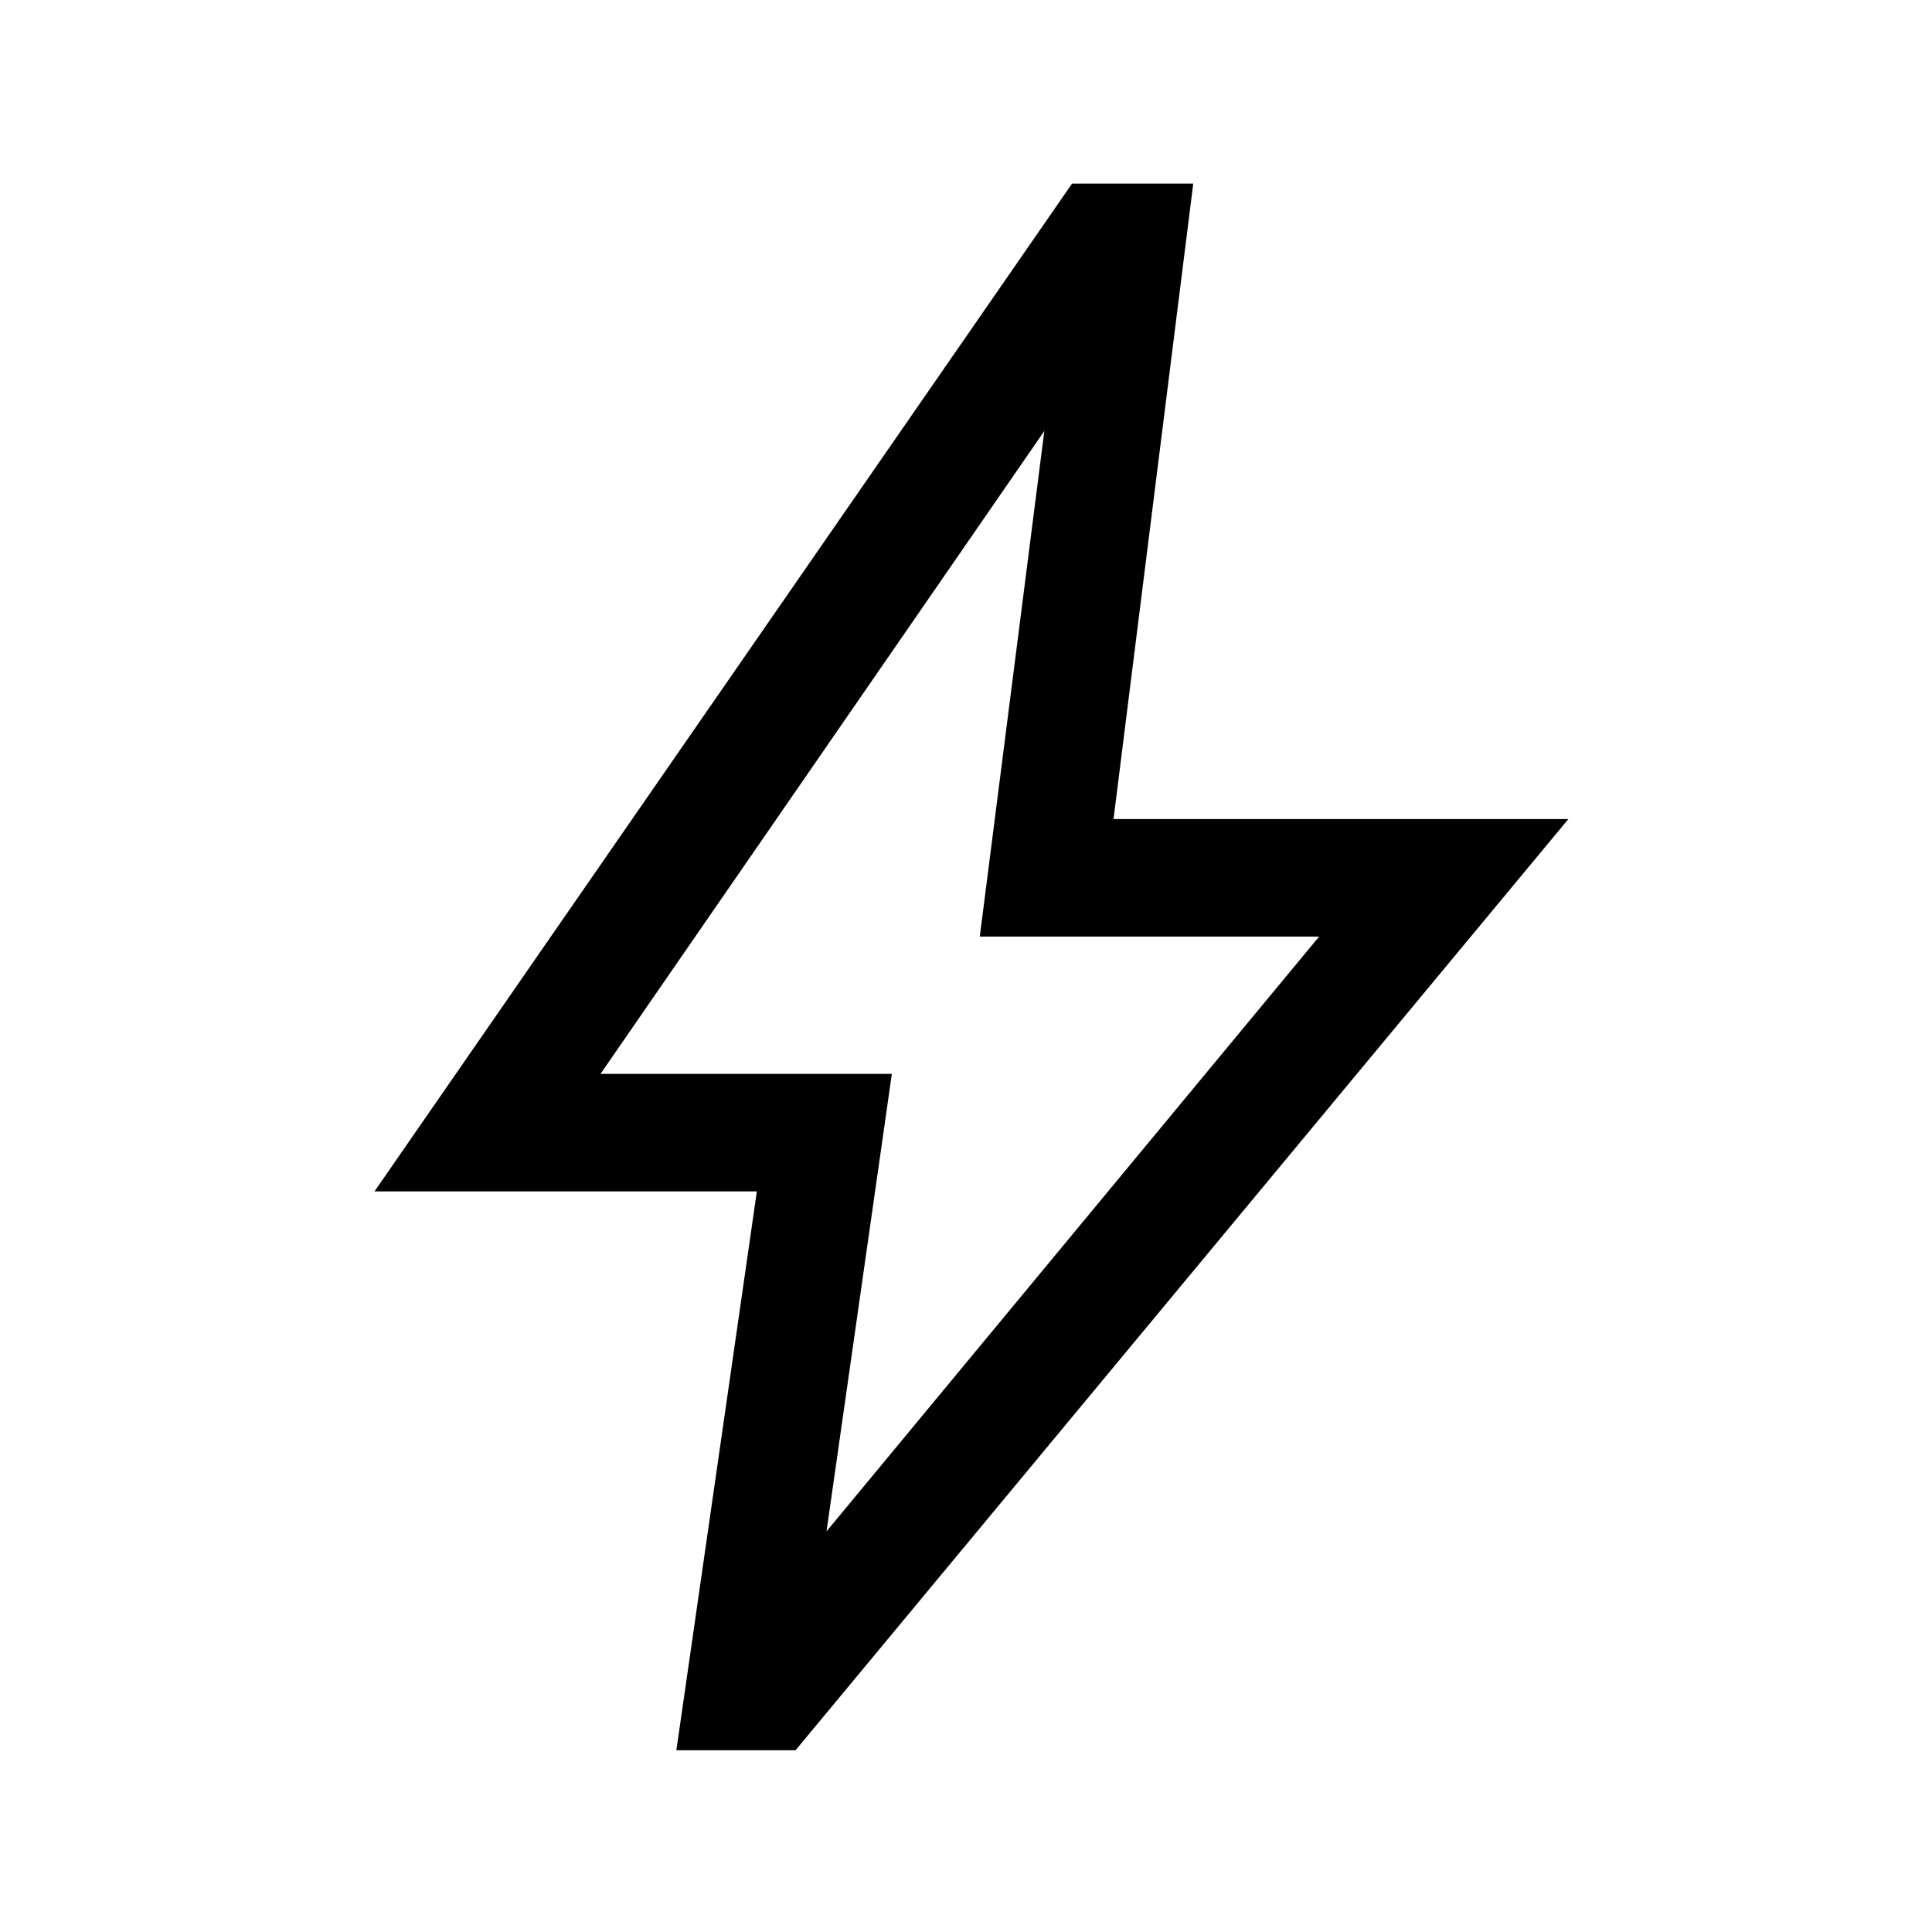 <svg xmlns="http://www.w3.org/2000/svg" height="48" viewBox="0 -960 960 960" width="48"><path d="m410.693-199.078 244.768-295.537H486.846l32.076-251.23-220.537 319.46h144.769l-32.461 227.307ZM336.079-90.309l40-277.692H186.08l346.613-500.766h60.228l-39.615 315.768h225.999L395.307-90.309h-59.228Zm140.536-381.537Z"/></svg>